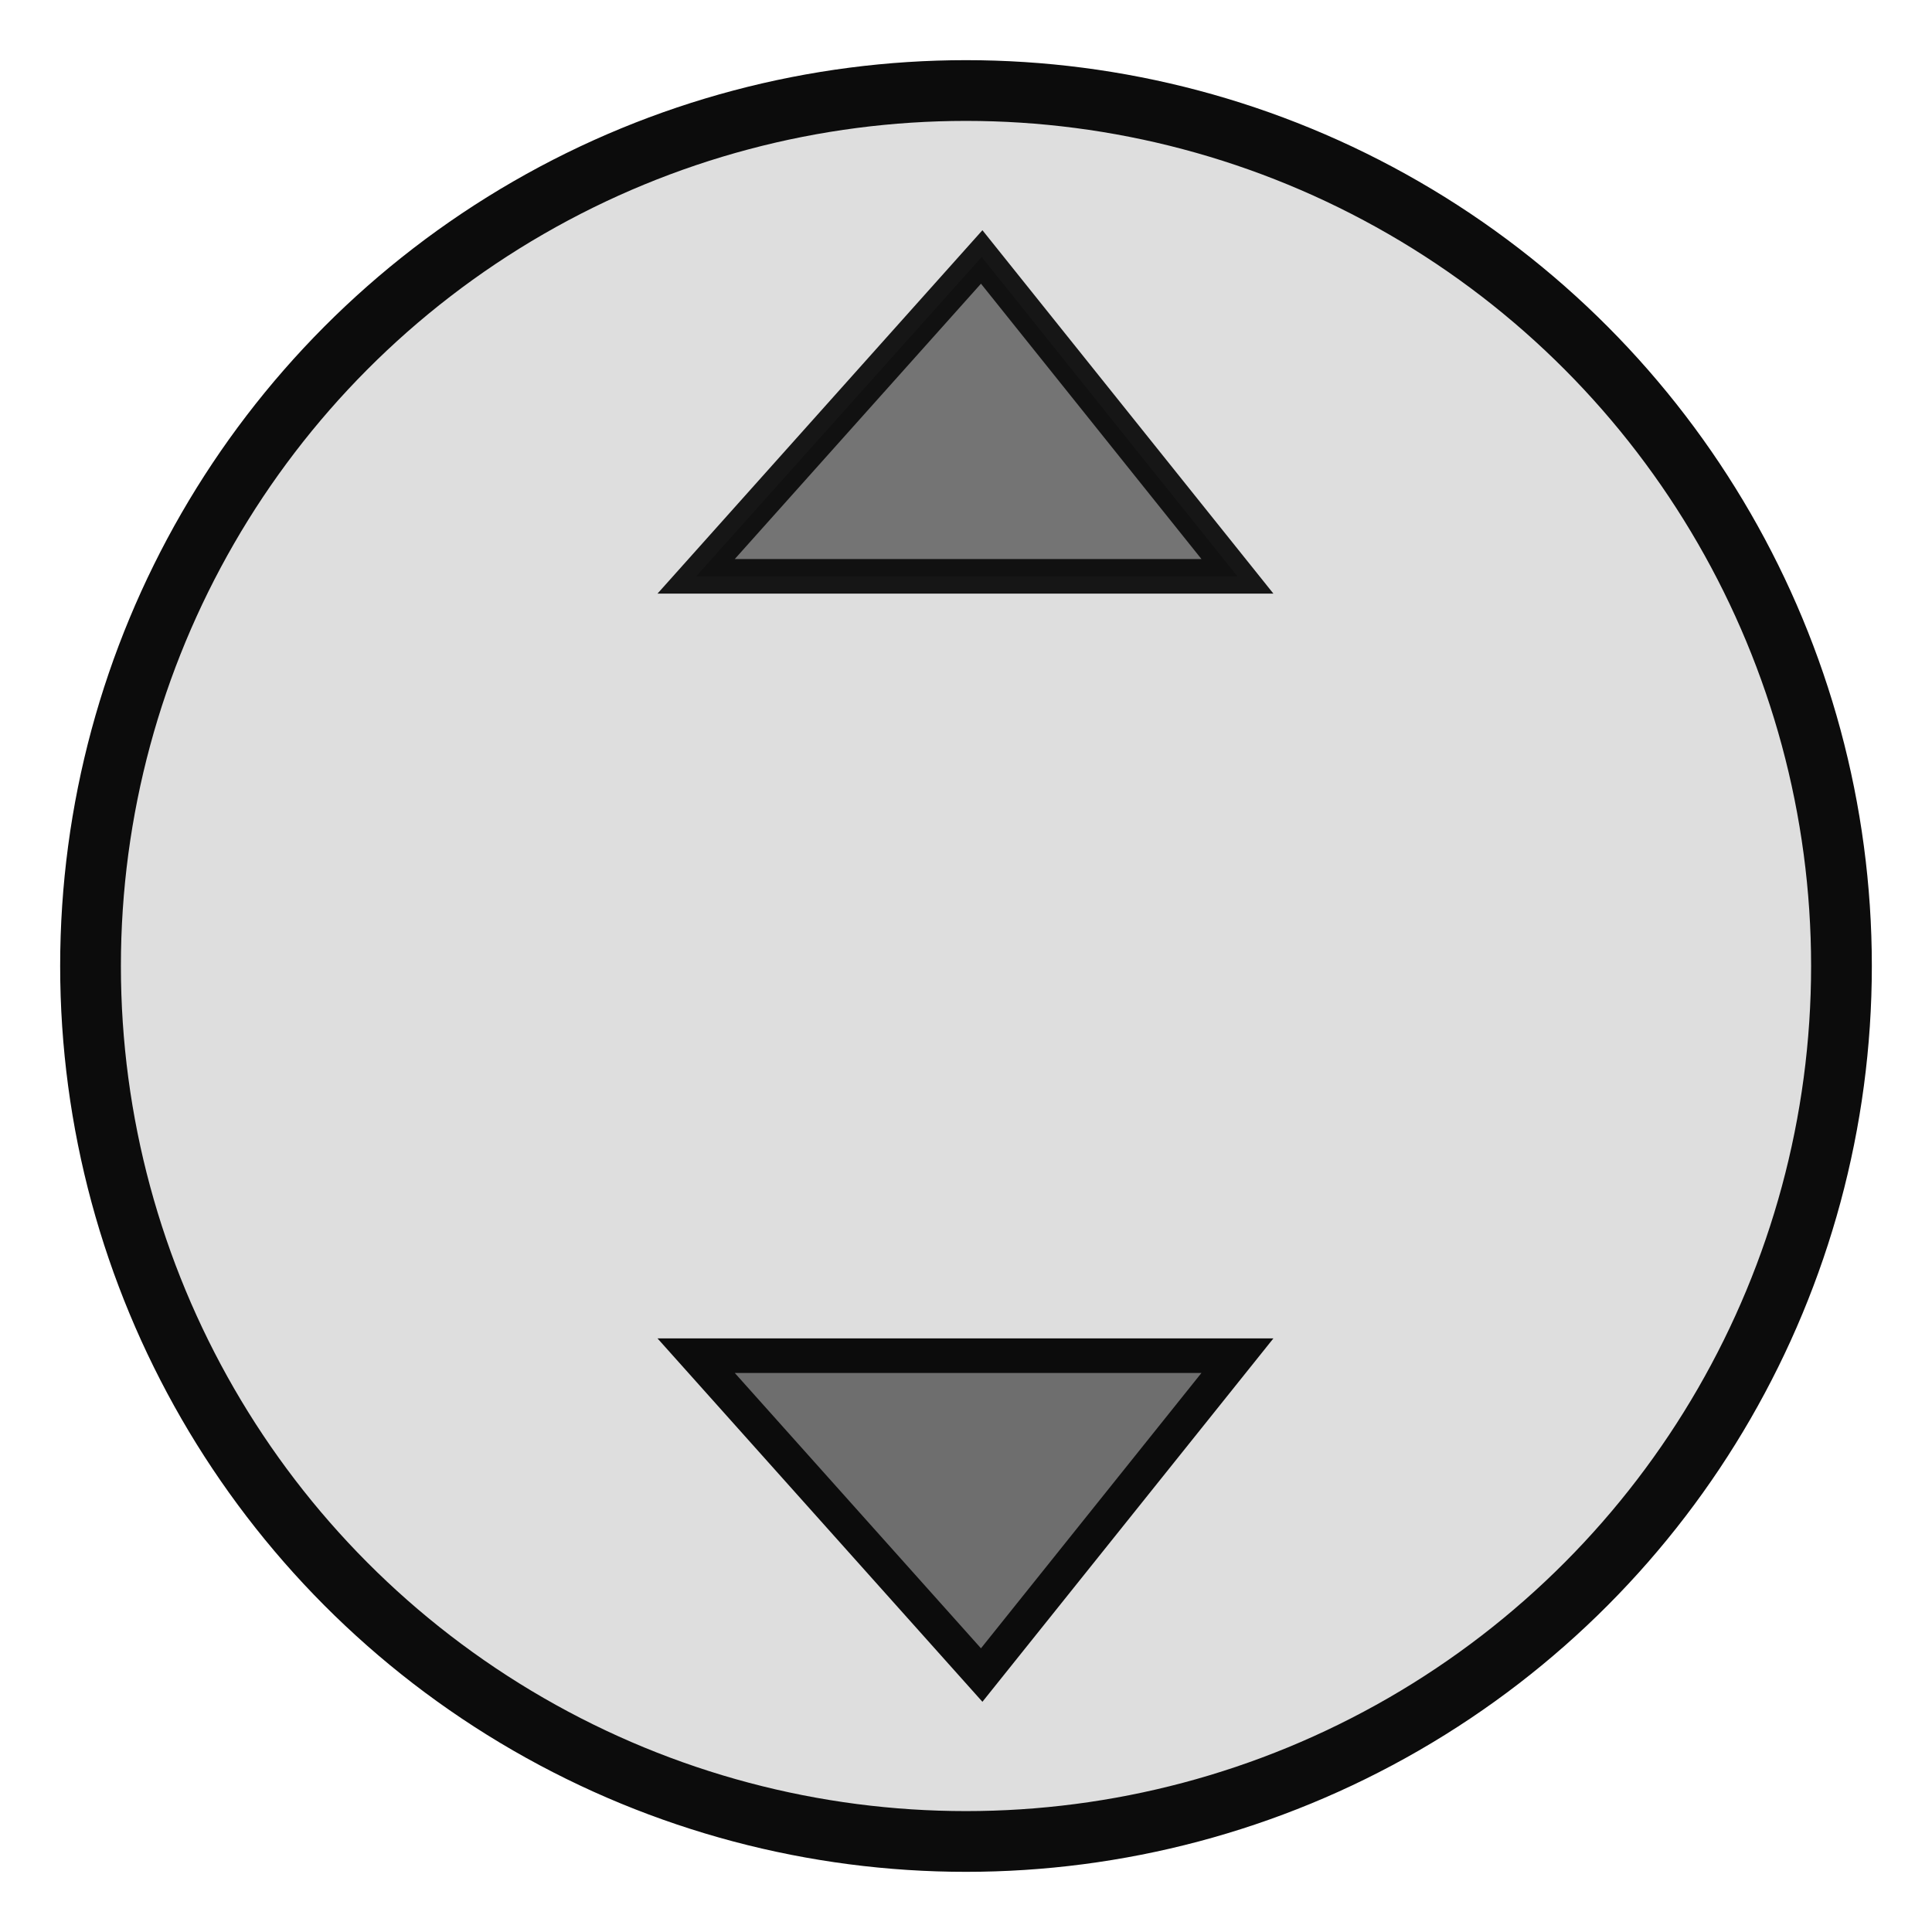 <?xml version="1.0" encoding="UTF-8" standalone="no"?>
<!-- Created with Inkscape (http://www.inkscape.org/) -->

<svg
   xmlns:dc="http://purl.org/dc/elements/1.1/"
   xmlns:cc="http://creativecommons.org/ns#"
   xmlns:rdf="http://www.w3.org/1999/02/22-rdf-syntax-ns#"
   xmlns:svg="http://www.w3.org/2000/svg"
   xmlns="http://www.w3.org/2000/svg"
   xmlns:sodipodi="http://sodipodi.sourceforge.net/DTD/sodipodi-0.dtd"
   xmlns:inkscape="http://www.inkscape.org/namespaces/inkscape"
   width="64"
   height="64"
   viewBox="0 0 64 64"
   id="svg2"
   version="1.1"
   inkscape:version="0.92.1 r"
   sodipodi:docname="AXISY.svg">
  <defs
     id="defs4" />
  <sodipodi:namedview
     id="base"
     pagecolor="#ffffff"
     bordercolor="#666666"
     borderopacity="1.0"
     inkscape:pageopacity="0.0"
     inkscape:pageshadow="2"
     inkscape:zoom="7.9195959"
     inkscape:cx="40.140859"
     inkscape:cy="32.142375"
     inkscape:document-units="px"
     inkscape:current-layer="layer1"
     showgrid="false"
     units="px"
     inkscape:window-width="1318"
     inkscape:window-height="844"
     inkscape:window-x="1295"
     inkscape:window-y="70"
     inkscape:window-maximized="0"
     fit-margin-top="0"
     fit-margin-left="0"
     fit-margin-right="0"
     fit-margin-bottom="0" />
  <g
     inkscape:label="Layer 1"
     inkscape:groupmode="layer"
     id="layer1"
     transform="translate(-225.712,-824.403)"
     style="opacity:0.95">
    <circle
       style="color:#000000;display:inline;overflow:visible;visibility:visible;opacity:1;fill:#000000;fill-opacity:0.137;fill-rule:evenodd;stroke:#000000;stroke-width:2.012;stroke-linecap:butt;stroke-linejoin:miter;stroke-miterlimit:4;stroke-dasharray:none;stroke-dashoffset:0;stroke-opacity:1;marker:none;enable-background:accumulate"
       id="path4168"
       cx="257.712"
       cy="-856.403"
       r="29.001"
       transform="scale(1,-1)" />
    <path
       style="fill:#000000;fill-opacity:0.533;fill-rule:evenodd;stroke:#000000;stroke-width:1.145px;stroke-linecap:butt;stroke-linejoin:miter;stroke-opacity:1"
       d="m 266.703,869.312 h -17.93 l 9.459,10.579 z"
       id="path4206-7"
       inkscape:connector-curvature="0"
       sodipodi:nodetypes="cccc" />
    <path
       style="opacity:0.95;fill:#000000;fill-opacity:0.533;fill-rule:evenodd;stroke:#000000;stroke-width:1.145px;stroke-linecap:butt;stroke-linejoin:miter;stroke-opacity:1"
       d="m 266.703,843.494 h -17.93 l 9.459,-10.579 z"
       id="path4206-7-3"
       inkscape:connector-curvature="0"
       sodipodi:nodetypes="cccc" />
  </g>
</svg>
